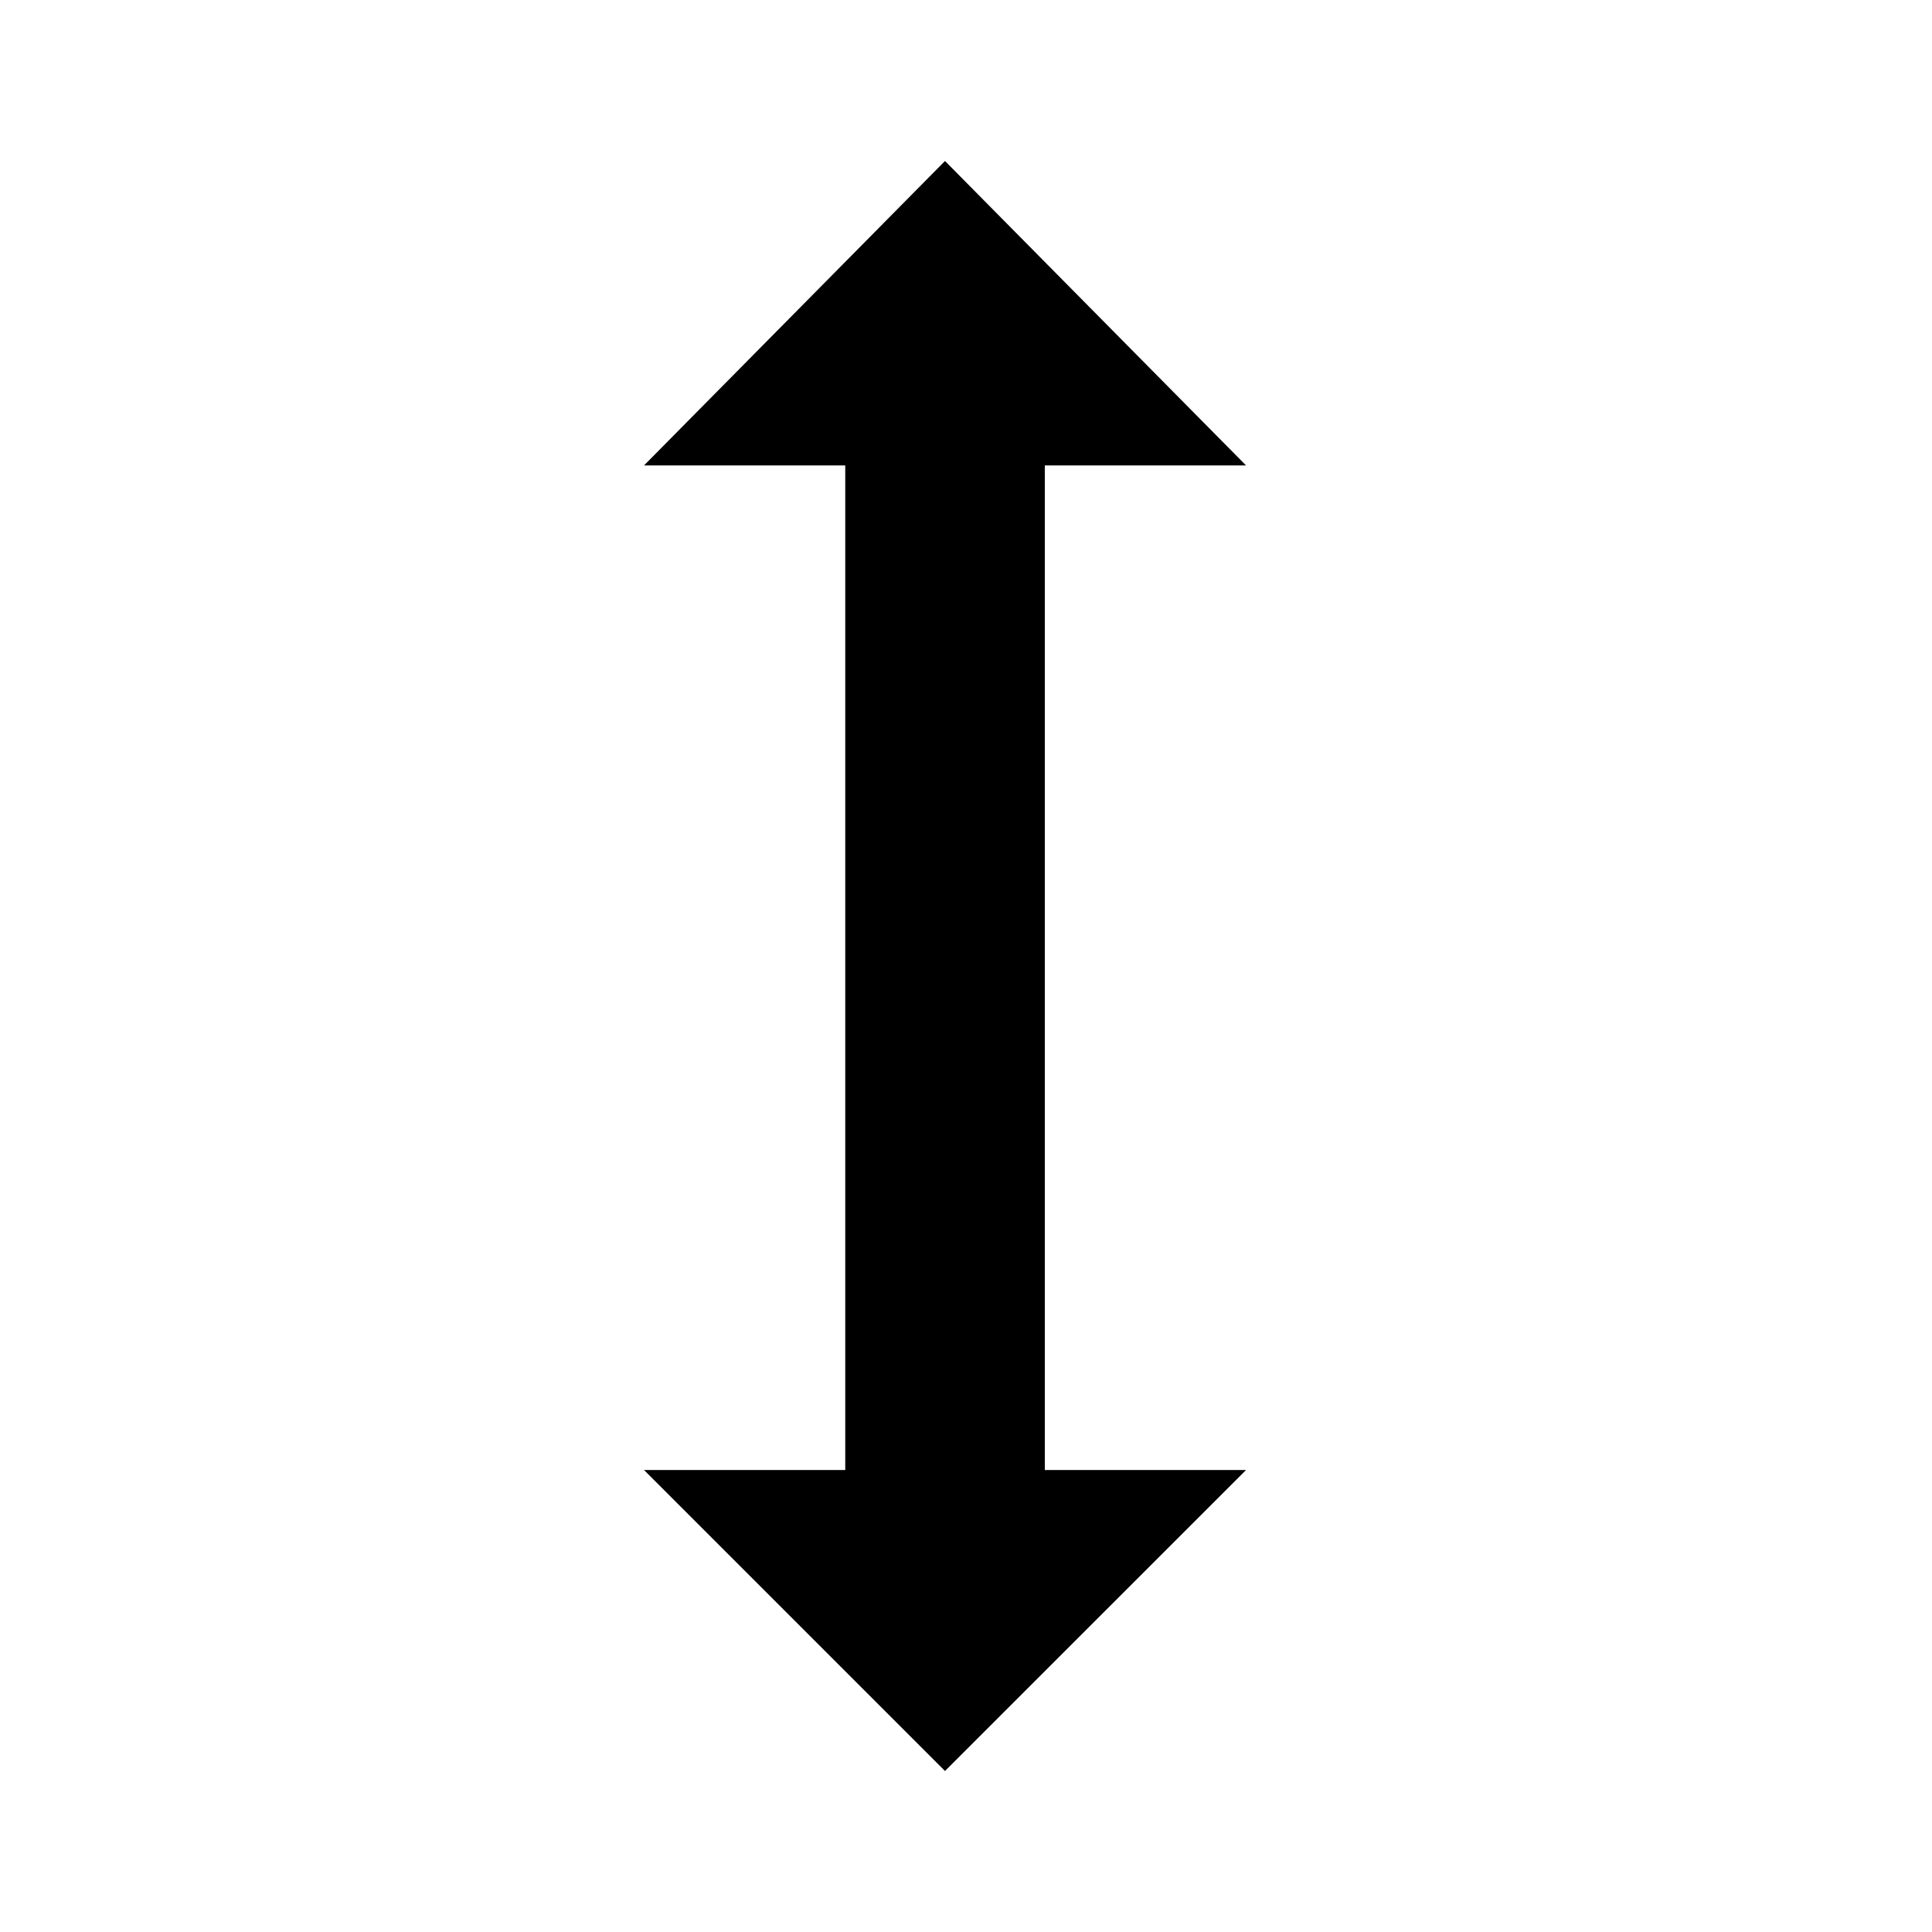 <svg width="24" height="24" viewBox="0 0 24 24" fill="none" xmlns="http://www.w3.org/2000/svg">
<path d="M11.739 2L8 5.782H10.5V18.261H8L11.739 22L15.479 18.261H12.979V5.782H15.479L11.739 2V2Z" fill="black"/>
</svg>
